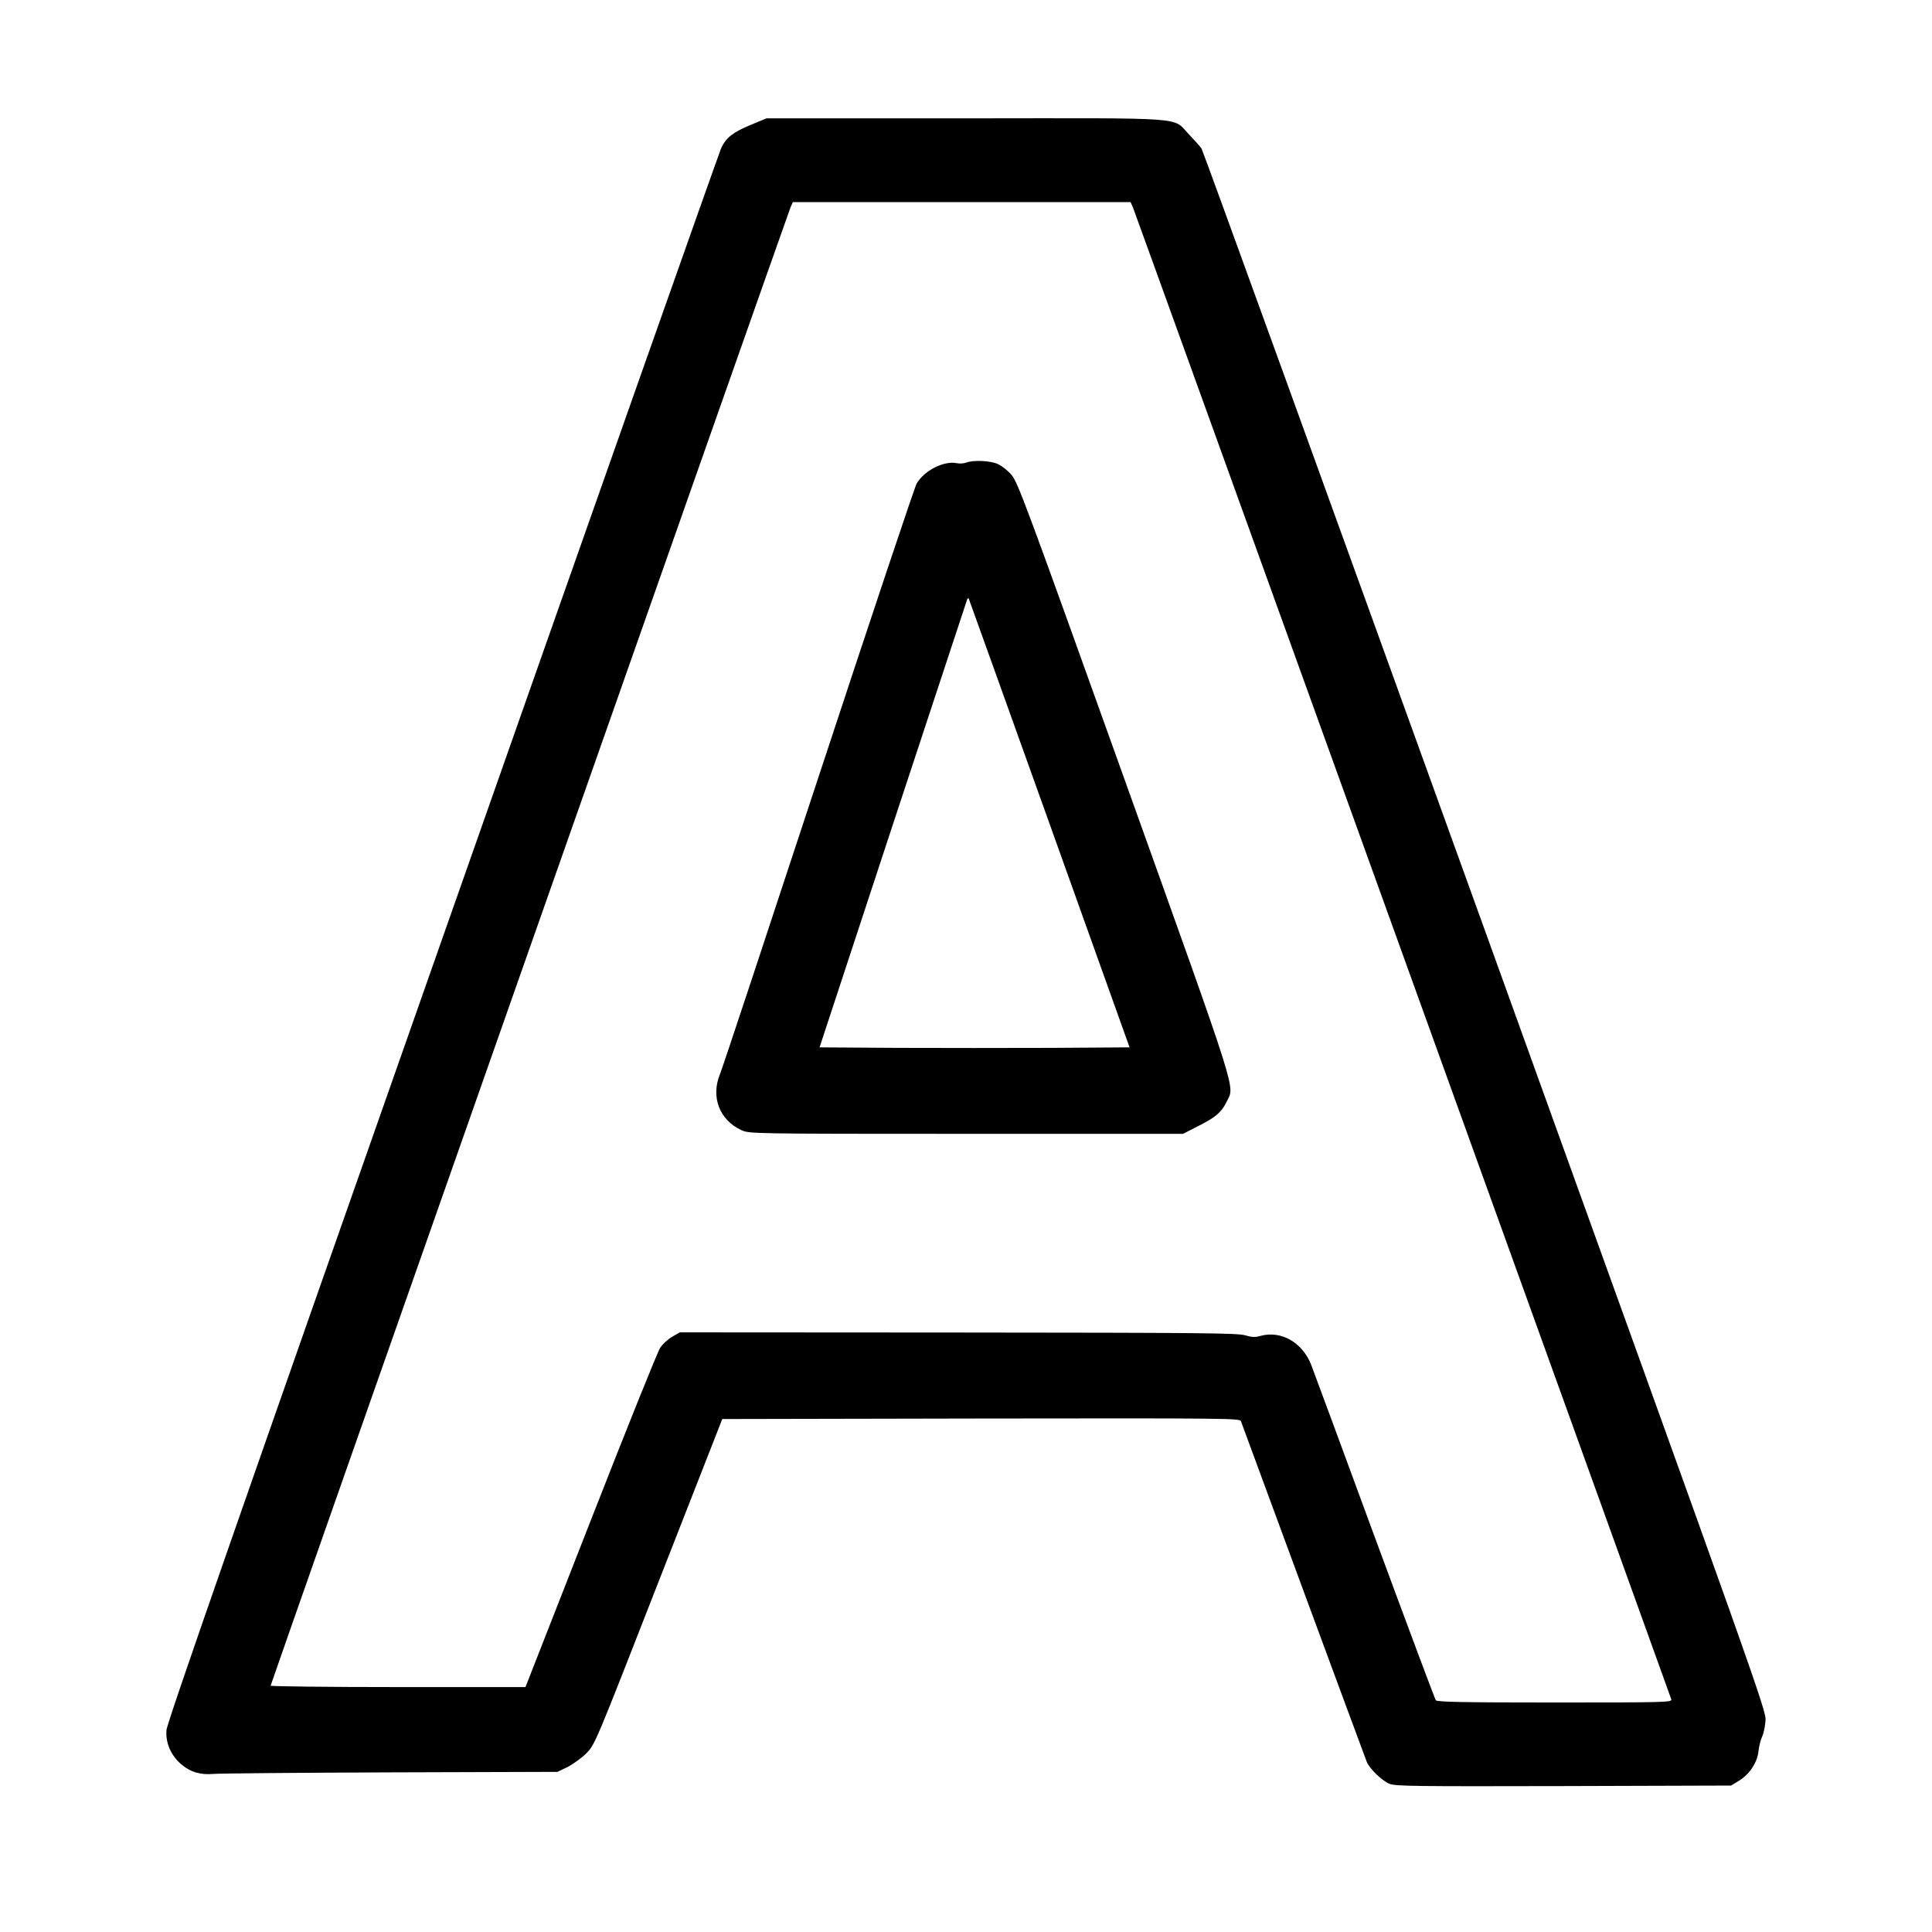 <?xml version="1.0" standalone="no"?>
<!DOCTYPE svg PUBLIC "-//W3C//DTD SVG 20010904//EN"
 "http://www.w3.org/TR/2001/REC-SVG-20010904/DTD/svg10.dtd">
<svg version="1.0" xmlns="http://www.w3.org/2000/svg"
 width="1128pt" height="1128pt" viewBox="0 0 1128 1128"
 preserveAspectRatio="xMidYMid meet">
<g transform="translate(0,1128) scale(0.1,-0.1)"
fill="#000000" stroke="none">
<path d="M4381 10550 c-103 -43 -141 -73 -170 -134 -11 -23 -743 -2097 -1627
-4611 -1192 -3388 -1609 -4584 -1612 -4626 -6 -74 25 -146 84 -198 54 -47 114
-65 191 -58 32 3 497 7 1033 9 l975 3 60 29 c33 17 82 53 109 80 50 51 51 54
421 1001 l372 950 1510 3 c1432 2 1511 1 1518 -15 4 -10 168 -457 366 -993
198 -536 364 -985 369 -997 17 -41 91 -112 133 -128 37 -14 149 -15 1018 -13
l976 3 49 30 c60 38 105 106 111 172 3 26 12 64 21 83 9 19 18 62 20 95 4 59
-32 160 -1637 4609 -903 2501 -1648 4558 -1656 4569 -8 12 -41 48 -72 81 -103
105 28 96 -1303 95 l-1165 0 -94 -39z m2234 -482 c17 -41 3136 -8687 3143
-8710 4 -17 -33 -18 -681 -18 -536 0 -687 3 -694 13 -5 6 -166 437 -358 957
-191 520 -358 972 -371 1005 -52 128 -174 197 -292 166 -34 -10 -52 -9 -93 3
-44 13 -261 15 -1675 16 l-1625 1 -45 -26 c-24 -14 -56 -43 -70 -65 -14 -21
-192 -463 -395 -982 -203 -518 -374 -955 -380 -970 l-11 -28 -744 0 c-409 0
-744 4 -744 8 0 9 3014 8578 3035 8630 l14 32 986 0 986 0 14 -32z"/>
<path d="M5641 8579 c-13 -5 -39 -7 -57 -3 -75 14 -187 -43 -232 -119 -11 -18
-268 -787 -572 -1710 -304 -924 -563 -1707 -577 -1740 -54 -133 -1 -268 127
-326 45 -20 59 -21 1311 -21 l1266 0 88 45 c102 51 137 81 167 143 47 97 80
-8 -598 1886 -578 1613 -622 1732 -659 1774 -21 25 -57 53 -80 63 -44 20 -143
24 -184 8z m487 -2109 l467 -1305 -452 -3 c-249 -1 -657 -1 -906 0 l-452 3
426 1295 c235 712 430 1304 434 1315 3 11 8 16 11 10 2 -5 215 -597 472 -1315z"/>
</g>
</svg>
